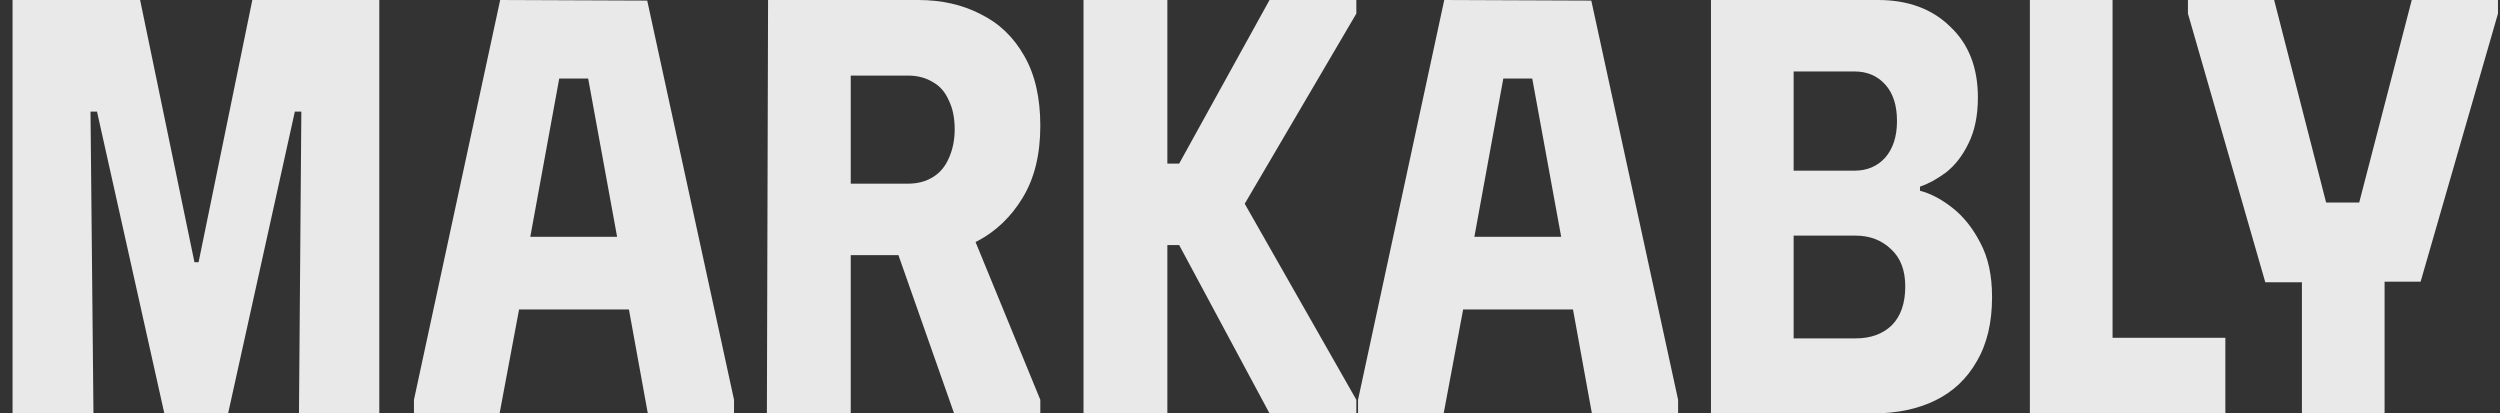 <svg width="127" height="21" viewBox="0 0 127 21" fill="none" xmlns="http://www.w3.org/2000/svg">
<rect x="0" y="0" width="127" height="21" fill="#333333" stroke="none"/>
<path d="M0.638 21V0H7.118L9.878 13.32H10.088L12.818 0H19.268V21H15.188L15.308 5.67H14.978L11.588 21H8.348L4.928 5.67H4.598L4.748 21H0.638Z" fill="white" fill-opacity="0.89"/>
<path d="M21.029 21V20.31L25.409 0L32.879 0.03L37.289 20.31V21H32.909L31.949 15.72H26.369L25.379 21H21.029ZM26.939 12.03H31.349L29.879 3.99H28.409L26.939 12.03Z" fill="white" fill-opacity="0.89"/>
<path d="M39.018 0H43.218V21H38.958L39.018 0ZM46.638 0C47.838 0 48.898 0.24 49.818 0.72C50.758 1.18 51.498 1.89 52.038 2.85C52.578 3.79 52.848 4.97 52.848 6.39C52.848 7.85 52.548 9.07 51.948 10.05C51.368 11.01 50.608 11.74 49.668 12.24C48.748 12.72 47.758 12.96 46.698 12.96H40.998V0H46.638ZM43.158 9.33H46.128C46.608 9.33 47.028 9.22 47.388 9C47.748 8.78 48.018 8.46 48.198 8.04C48.398 7.6 48.498 7.11 48.498 6.57C48.498 5.99 48.398 5.5 48.198 5.1C48.018 4.68 47.748 4.37 47.388 4.17C47.028 3.95 46.608 3.84 46.128 3.84H43.158V9.33ZM44.838 10.68L48.858 10.59L52.848 20.31V21H48.468L44.838 10.68Z" fill="white" fill-opacity="0.89"/>
<path d="M55.042 21V0H59.302V8.31H59.902L64.492 0H68.902V0.69L63.232 10.35L68.902 20.31V21H64.492L59.902 12.45H59.302V21H55.042Z" fill="white" fill-opacity="0.89"/>
<path d="M68.988 21V20.31L73.368 0L80.838 0.03L85.248 20.31V21H80.868L79.908 15.72H74.328L73.338 21H68.988ZM74.898 12.03H79.308L77.838 3.99H76.368L74.898 12.03Z" fill="white" fill-opacity="0.89"/>
<path d="M86.917 21V0H95.407C96.927 0 98.147 0.45 99.067 1.35C100.007 2.23 100.477 3.43 100.477 4.95C100.477 5.87 100.317 6.65 99.997 7.29C99.697 7.91 99.317 8.4 98.857 8.76C98.397 9.1 97.957 9.34 97.537 9.48V9.69C98.077 9.83 98.627 10.12 99.187 10.56C99.747 11 100.217 11.59 100.597 12.33C100.997 13.07 101.197 13.99 101.197 15.09C101.197 16.39 100.937 17.48 100.417 18.36C99.917 19.24 99.217 19.9 98.317 20.34C97.417 20.78 96.367 21 95.167 21H86.917ZM91.117 17.19H94.267C95.027 17.19 95.637 16.97 96.097 16.53C96.557 16.07 96.787 15.41 96.787 14.55C96.787 13.73 96.547 13.1 96.067 12.66C95.587 12.2 94.987 11.97 94.267 11.97H91.117V17.19ZM91.117 8.67H94.207C94.847 8.67 95.367 8.45 95.767 8.01C96.167 7.55 96.367 6.93 96.367 6.15C96.367 5.35 96.167 4.73 95.767 4.29C95.367 3.85 94.847 3.63 94.207 3.63H91.117V8.67Z" fill="white" fill-opacity="0.89"/>
<path d="M103.118 0H107.318V17.16H113.048V21H103.118V0Z" fill="white" fill-opacity="0.89"/>
<path d="M111.147 0H115.527L118.167 10.29H119.847L122.517 0H126.897V0.69L122.967 14.31H121.137V21H116.937V14.34H115.077L111.147 0.69V0Z" fill="white" fill-opacity="0.89"/>
</svg>
